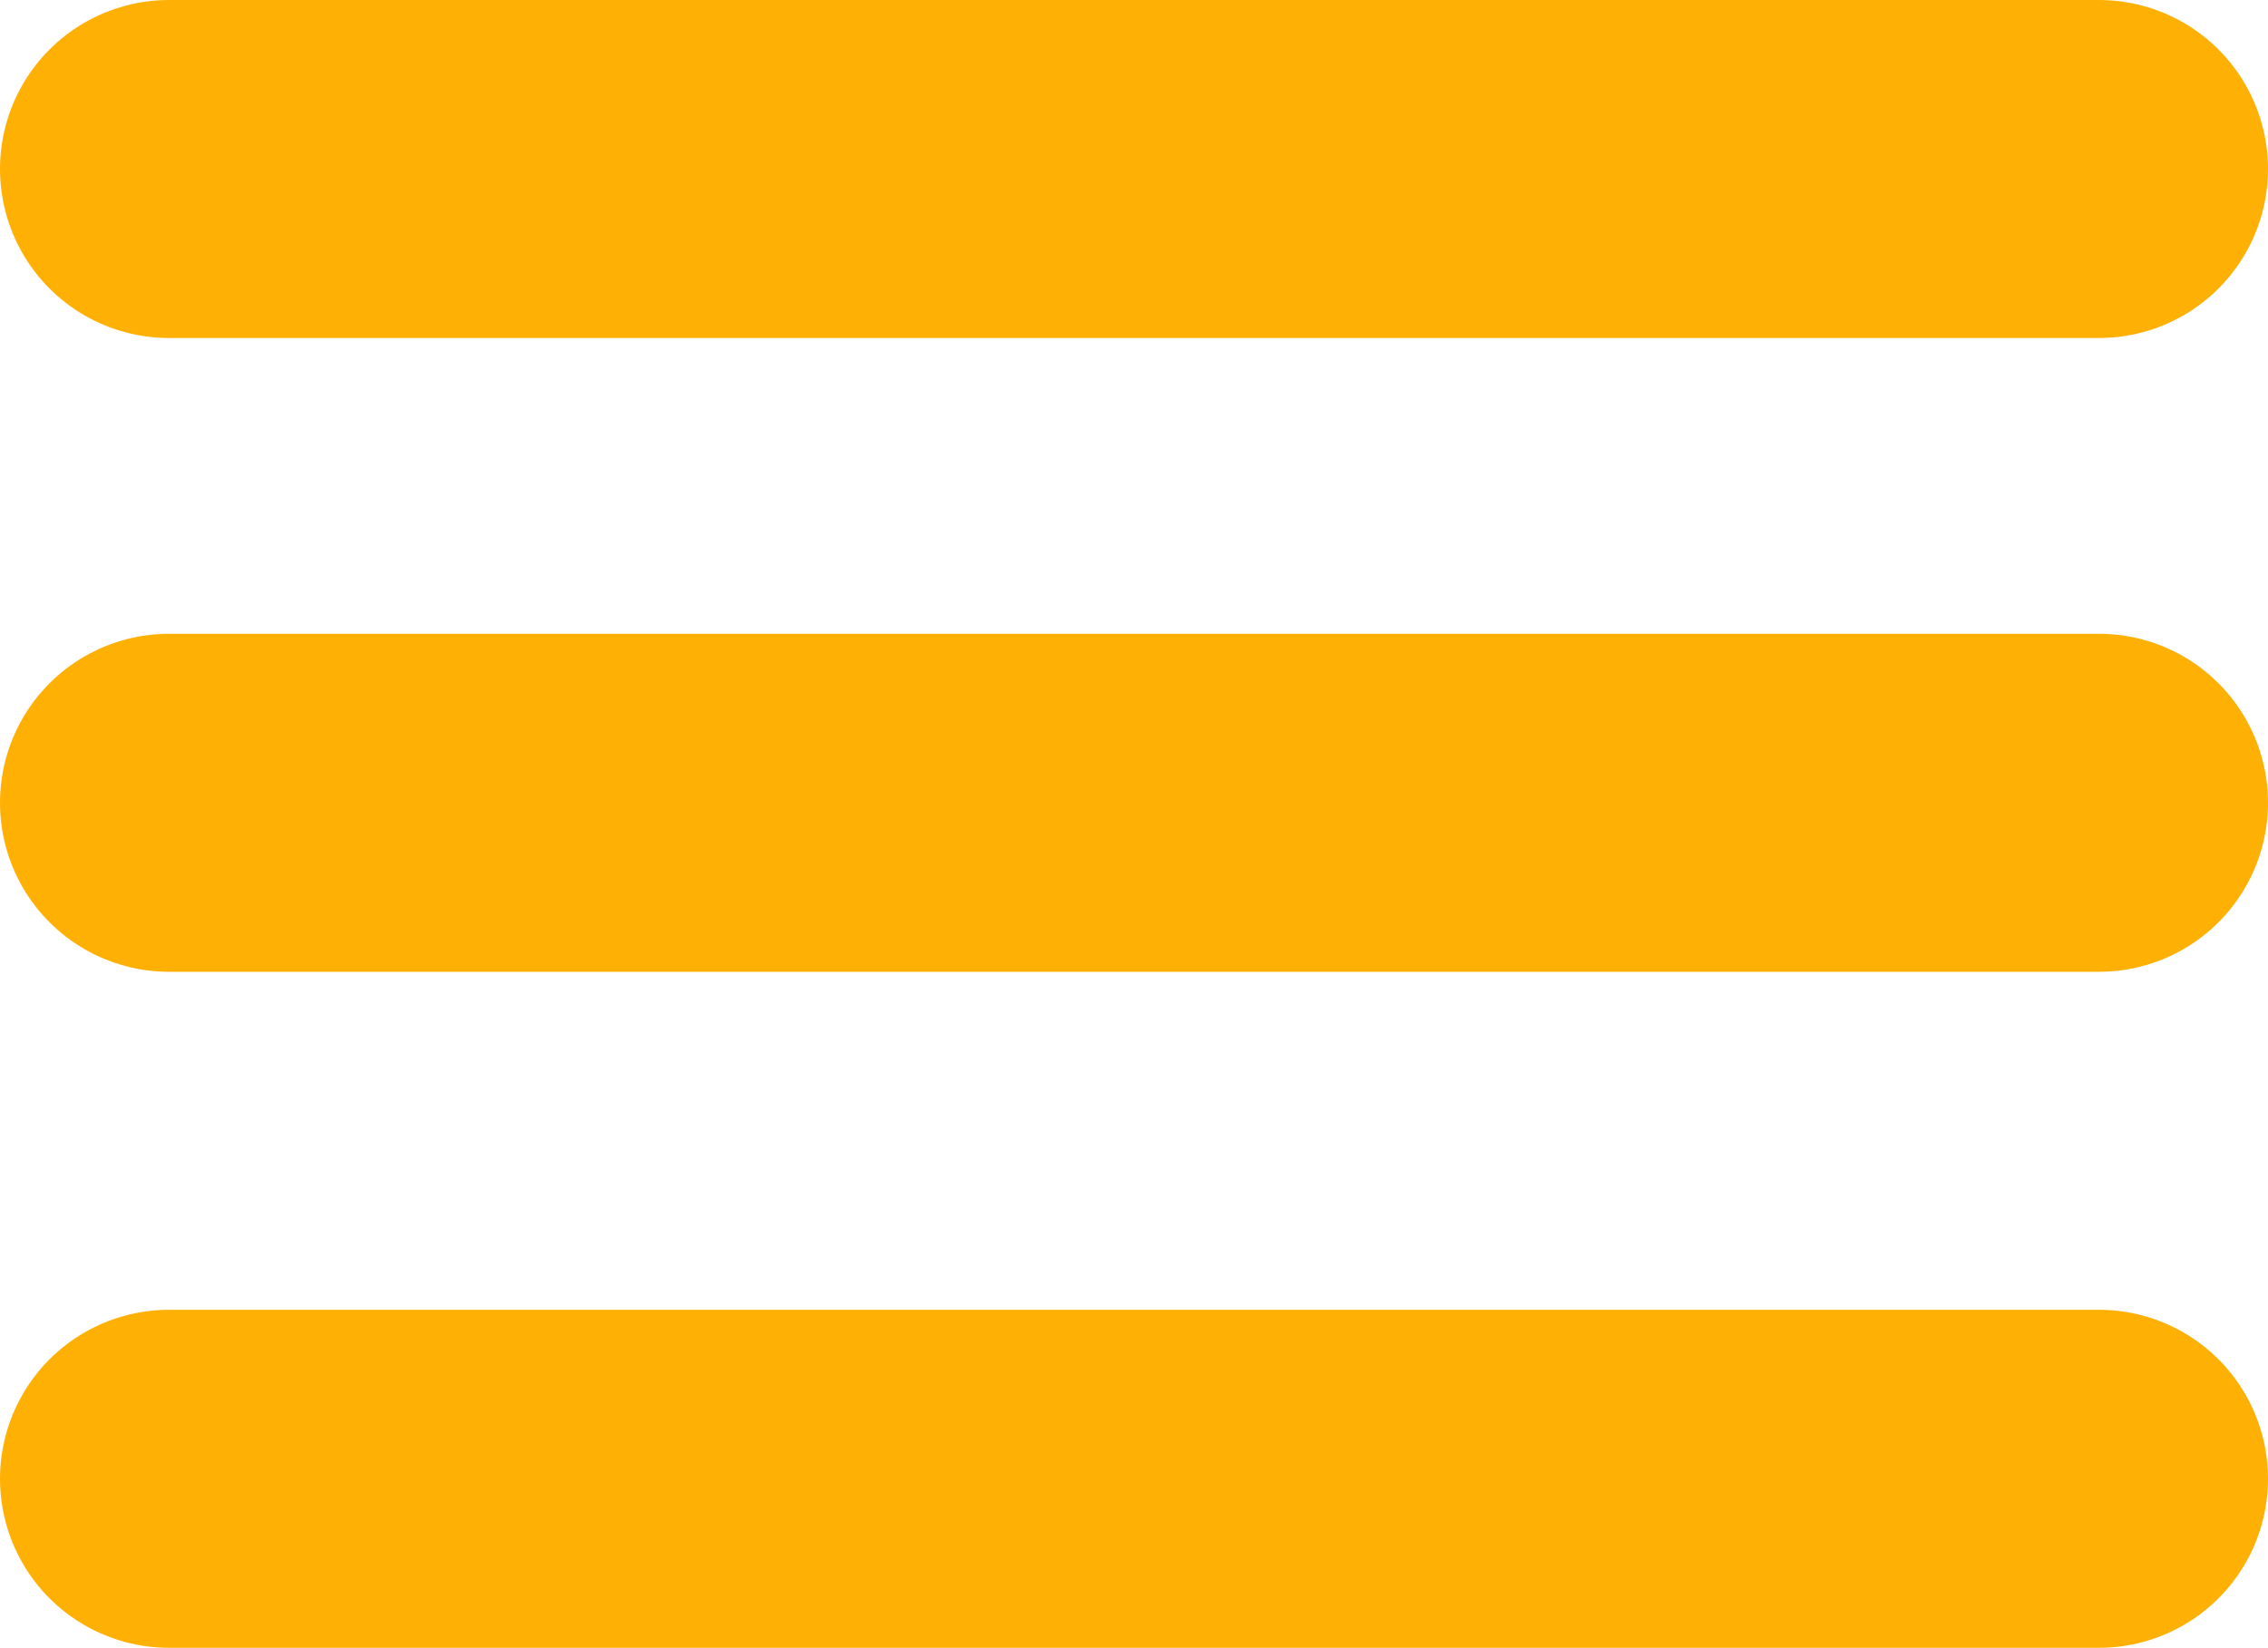 <svg xmlns="http://www.w3.org/2000/svg" width="26.833" height="19.5" viewBox="0 0 26.833 19.5">
  <g id="Group_11038" data-name="Group 11038" transform="translate(-580.667 -38.25)">
    <line id="Line_100" data-name="Line 100" x2="22.833" transform="translate(582.667 40.25)" fill="none" stroke="#ffb004" stroke-linecap="round" stroke-width="4"/>
    <line id="Line_101" data-name="Line 101" x2="22.833" transform="translate(582.667 55.75)" fill="none" stroke="#ffb004" stroke-linecap="round" stroke-width="4"/>
    <line id="Line_102" data-name="Line 102" x2="22.833" transform="translate(582.667 47.75)" fill="none" stroke="#ffb004" stroke-linecap="round" stroke-width="4"/>
  </g>
</svg>
